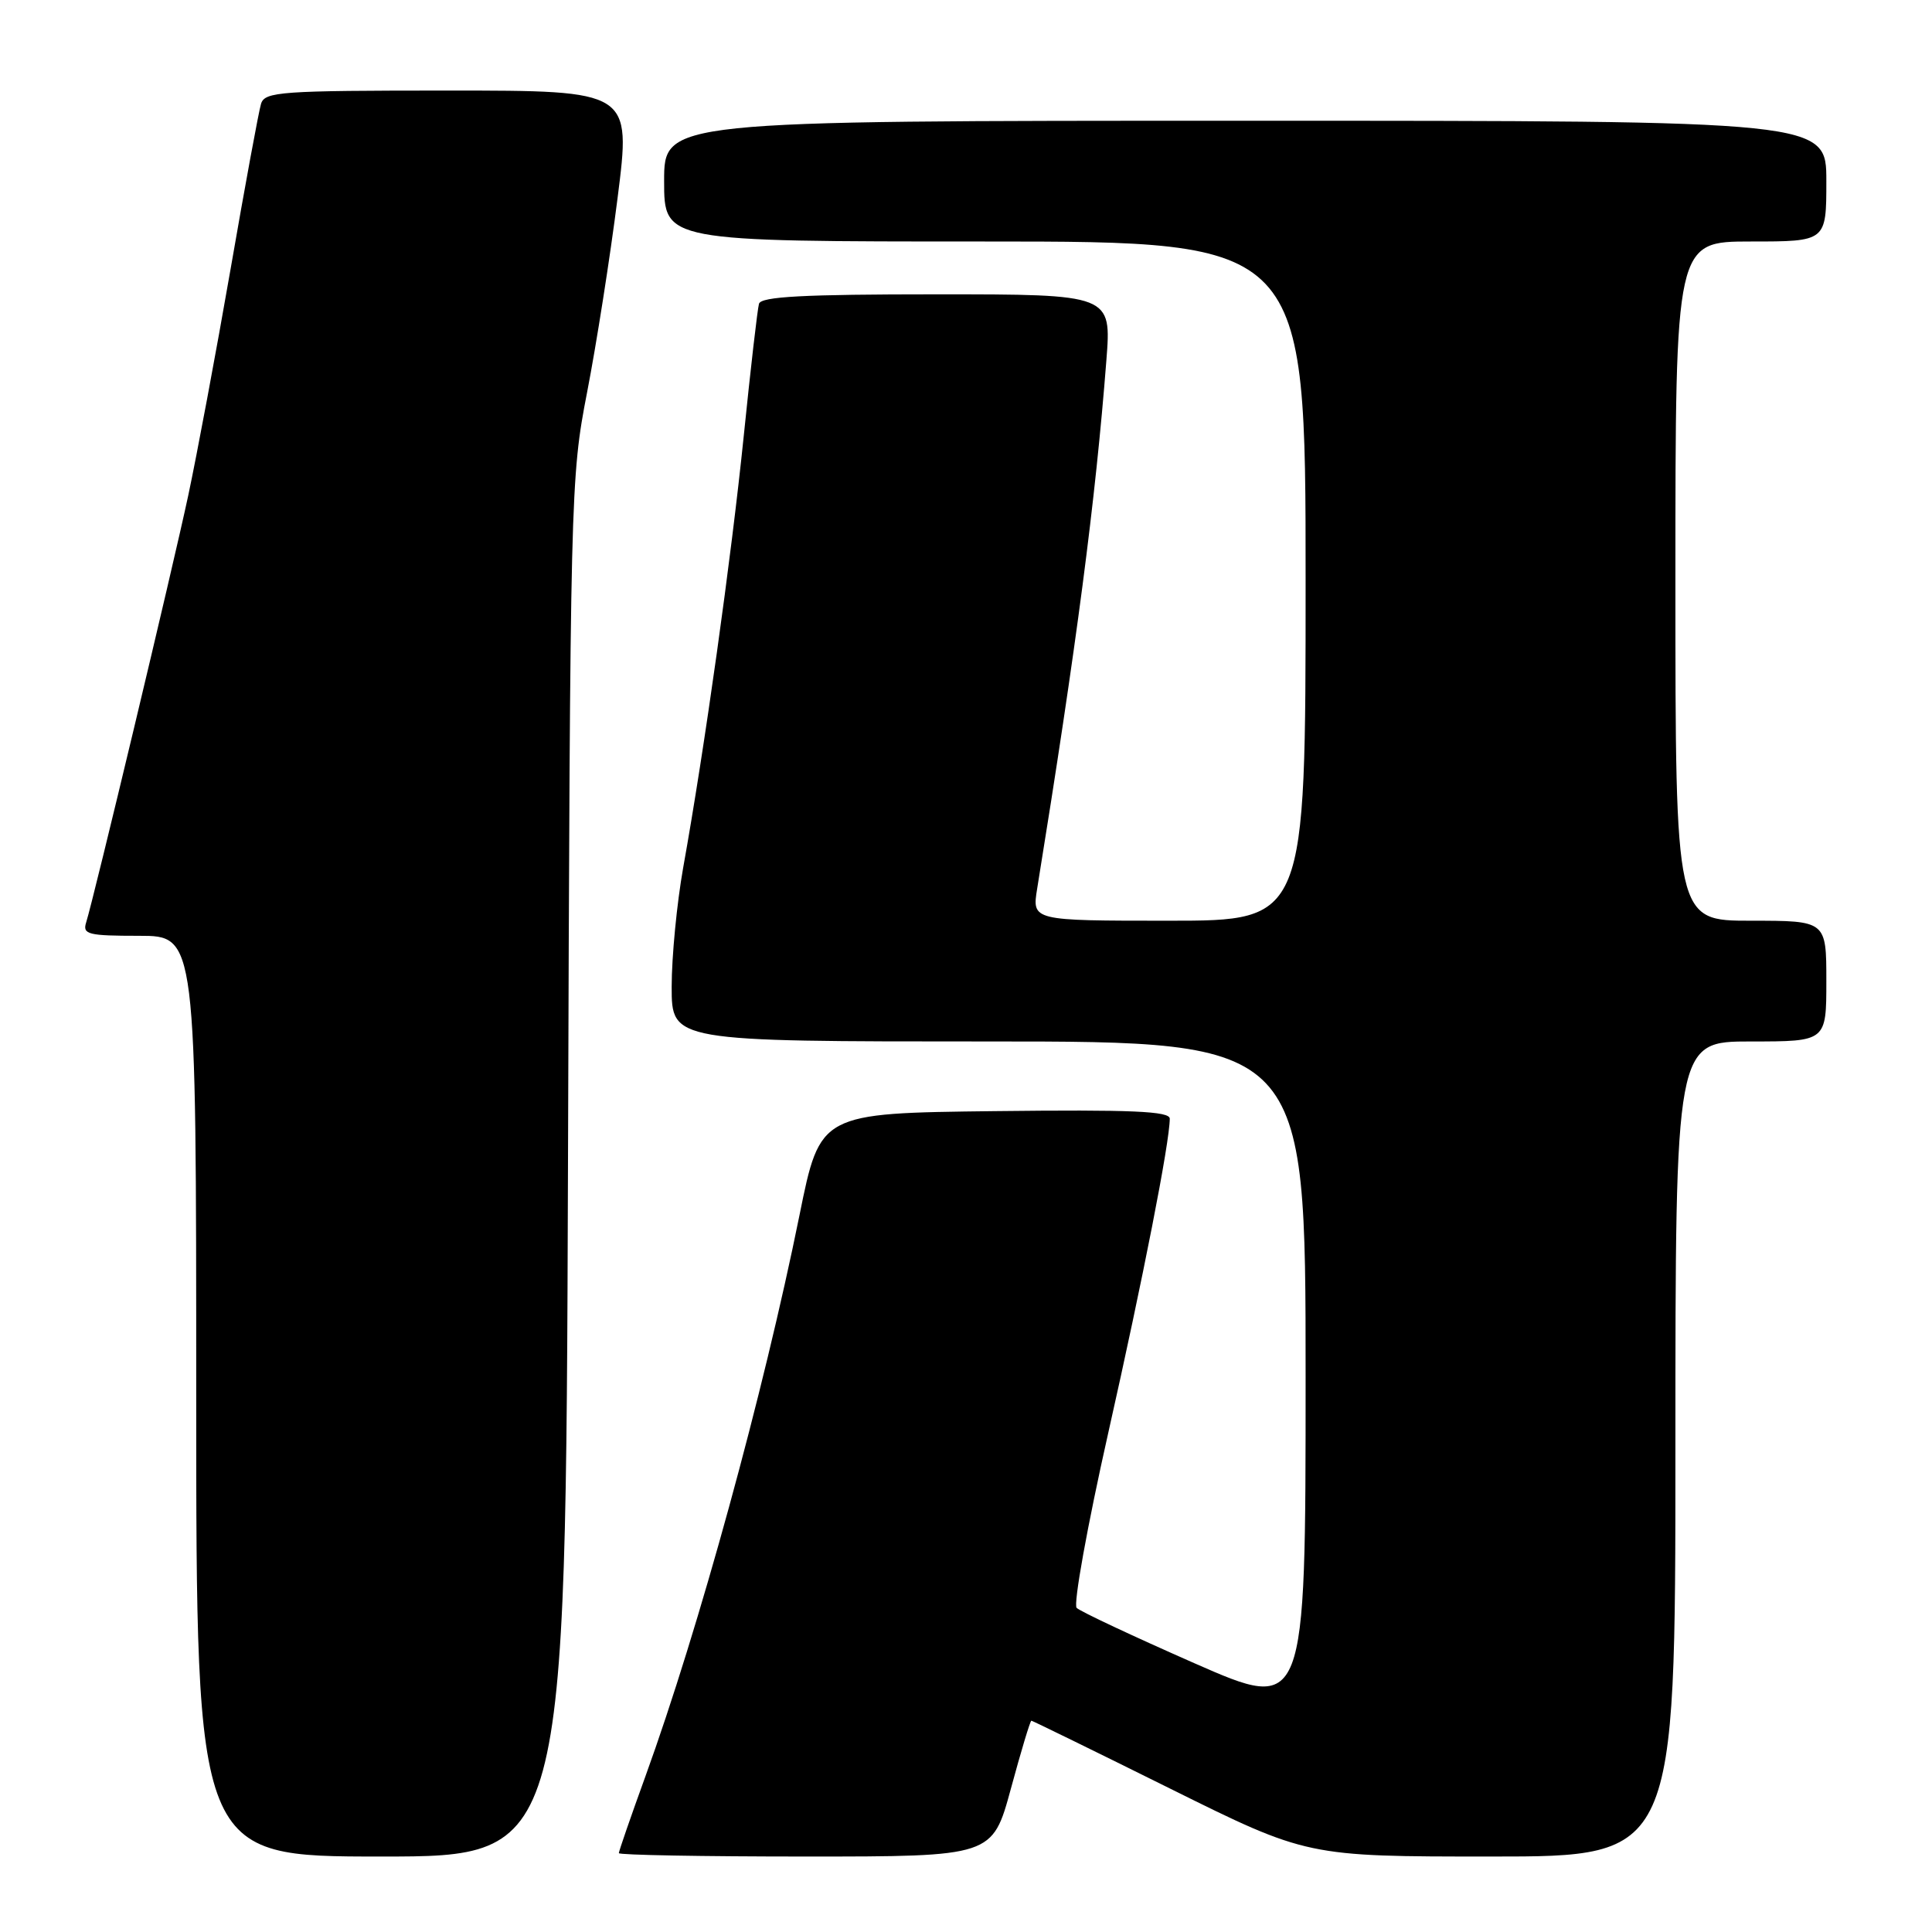 <?xml version="1.0" encoding="UTF-8" standalone="no"?>
<!DOCTYPE svg PUBLIC "-//W3C//DTD SVG 1.1//EN" "http://www.w3.org/Graphics/SVG/1.1/DTD/svg11.dtd" >
<svg xmlns="http://www.w3.org/2000/svg" xmlns:xlink="http://www.w3.org/1999/xlink" version="1.1" viewBox="0 0 256 256">
 <g >
 <path fill="currentColor"
d=" M 75.26 154.75 C 75.55 65.07 75.60 63.30 77.79 52.00 C 79.02 45.67 80.84 34.09 81.83 26.25 C 83.64 12.00 83.64 12.00 59.39 12.00 C 37.16 12.00 35.09 12.15 34.59 13.75 C 34.29 14.71 32.47 24.58 30.55 35.67 C 28.62 46.77 26.09 60.27 24.94 65.67 C 22.84 75.48 12.45 118.93 11.41 122.25 C 10.92 123.81 11.68 124.00 18.43 124.00 C 26.00 124.00 26.00 124.00 26.00 185.00 C 26.00 246.00 26.00 246.00 50.48 246.00 C 74.96 246.00 74.96 246.00 75.26 154.75 Z  M 133.95 237.00 C 135.29 232.05 136.51 228.00 136.66 228.00 C 136.80 228.00 145.08 232.05 155.05 237.00 C 173.19 246.00 173.19 246.00 197.59 246.00 C 222.00 246.00 222.00 246.00 222.00 192.00 C 222.00 138.00 222.00 138.00 232.00 138.00 C 242.00 138.00 242.00 138.00 242.00 130.00 C 242.00 122.00 242.00 122.00 232.00 122.00 C 222.00 122.00 222.00 122.00 222.00 77.00 C 222.00 32.00 222.00 32.00 232.00 32.00 C 242.00 32.00 242.00 32.00 242.00 24.00 C 242.00 16.00 242.00 16.00 165.00 16.00 C 88.00 16.00 88.00 16.00 88.00 24.00 C 88.00 32.00 88.00 32.00 130.50 32.00 C 173.00 32.00 173.00 32.00 173.00 77.00 C 173.00 122.00 173.00 122.00 154.87 122.00 C 136.74 122.00 136.74 122.00 137.43 117.75 C 142.66 85.46 145.16 66.33 146.60 47.75 C 147.28 39.00 147.28 39.00 124.11 39.00 C 106.43 39.00 100.85 39.30 100.57 40.25 C 100.37 40.94 99.46 48.82 98.55 57.77 C 96.88 74.08 93.38 99.07 90.52 115.00 C 89.69 119.67 89.00 126.76 89.00 130.75 C 89.00 138.00 89.00 138.00 131.00 138.00 C 173.00 138.00 173.00 138.00 173.00 182.43 C 173.00 226.86 173.00 226.86 158.25 220.38 C 150.14 216.81 143.12 213.52 142.66 213.05 C 142.20 212.59 144.08 202.16 146.85 189.86 C 151.47 169.34 154.99 151.37 155.00 148.23 C 155.00 147.24 150.02 147.02 131.83 147.23 C 108.67 147.50 108.67 147.50 105.94 161.00 C 101.16 184.63 92.59 215.85 85.54 235.32 C 83.59 240.70 82.00 245.30 82.00 245.55 C 82.00 245.80 93.14 246.00 106.75 246.00 C 131.50 246.00 131.50 246.00 133.95 237.00 Z "/>
</g>
</svg>